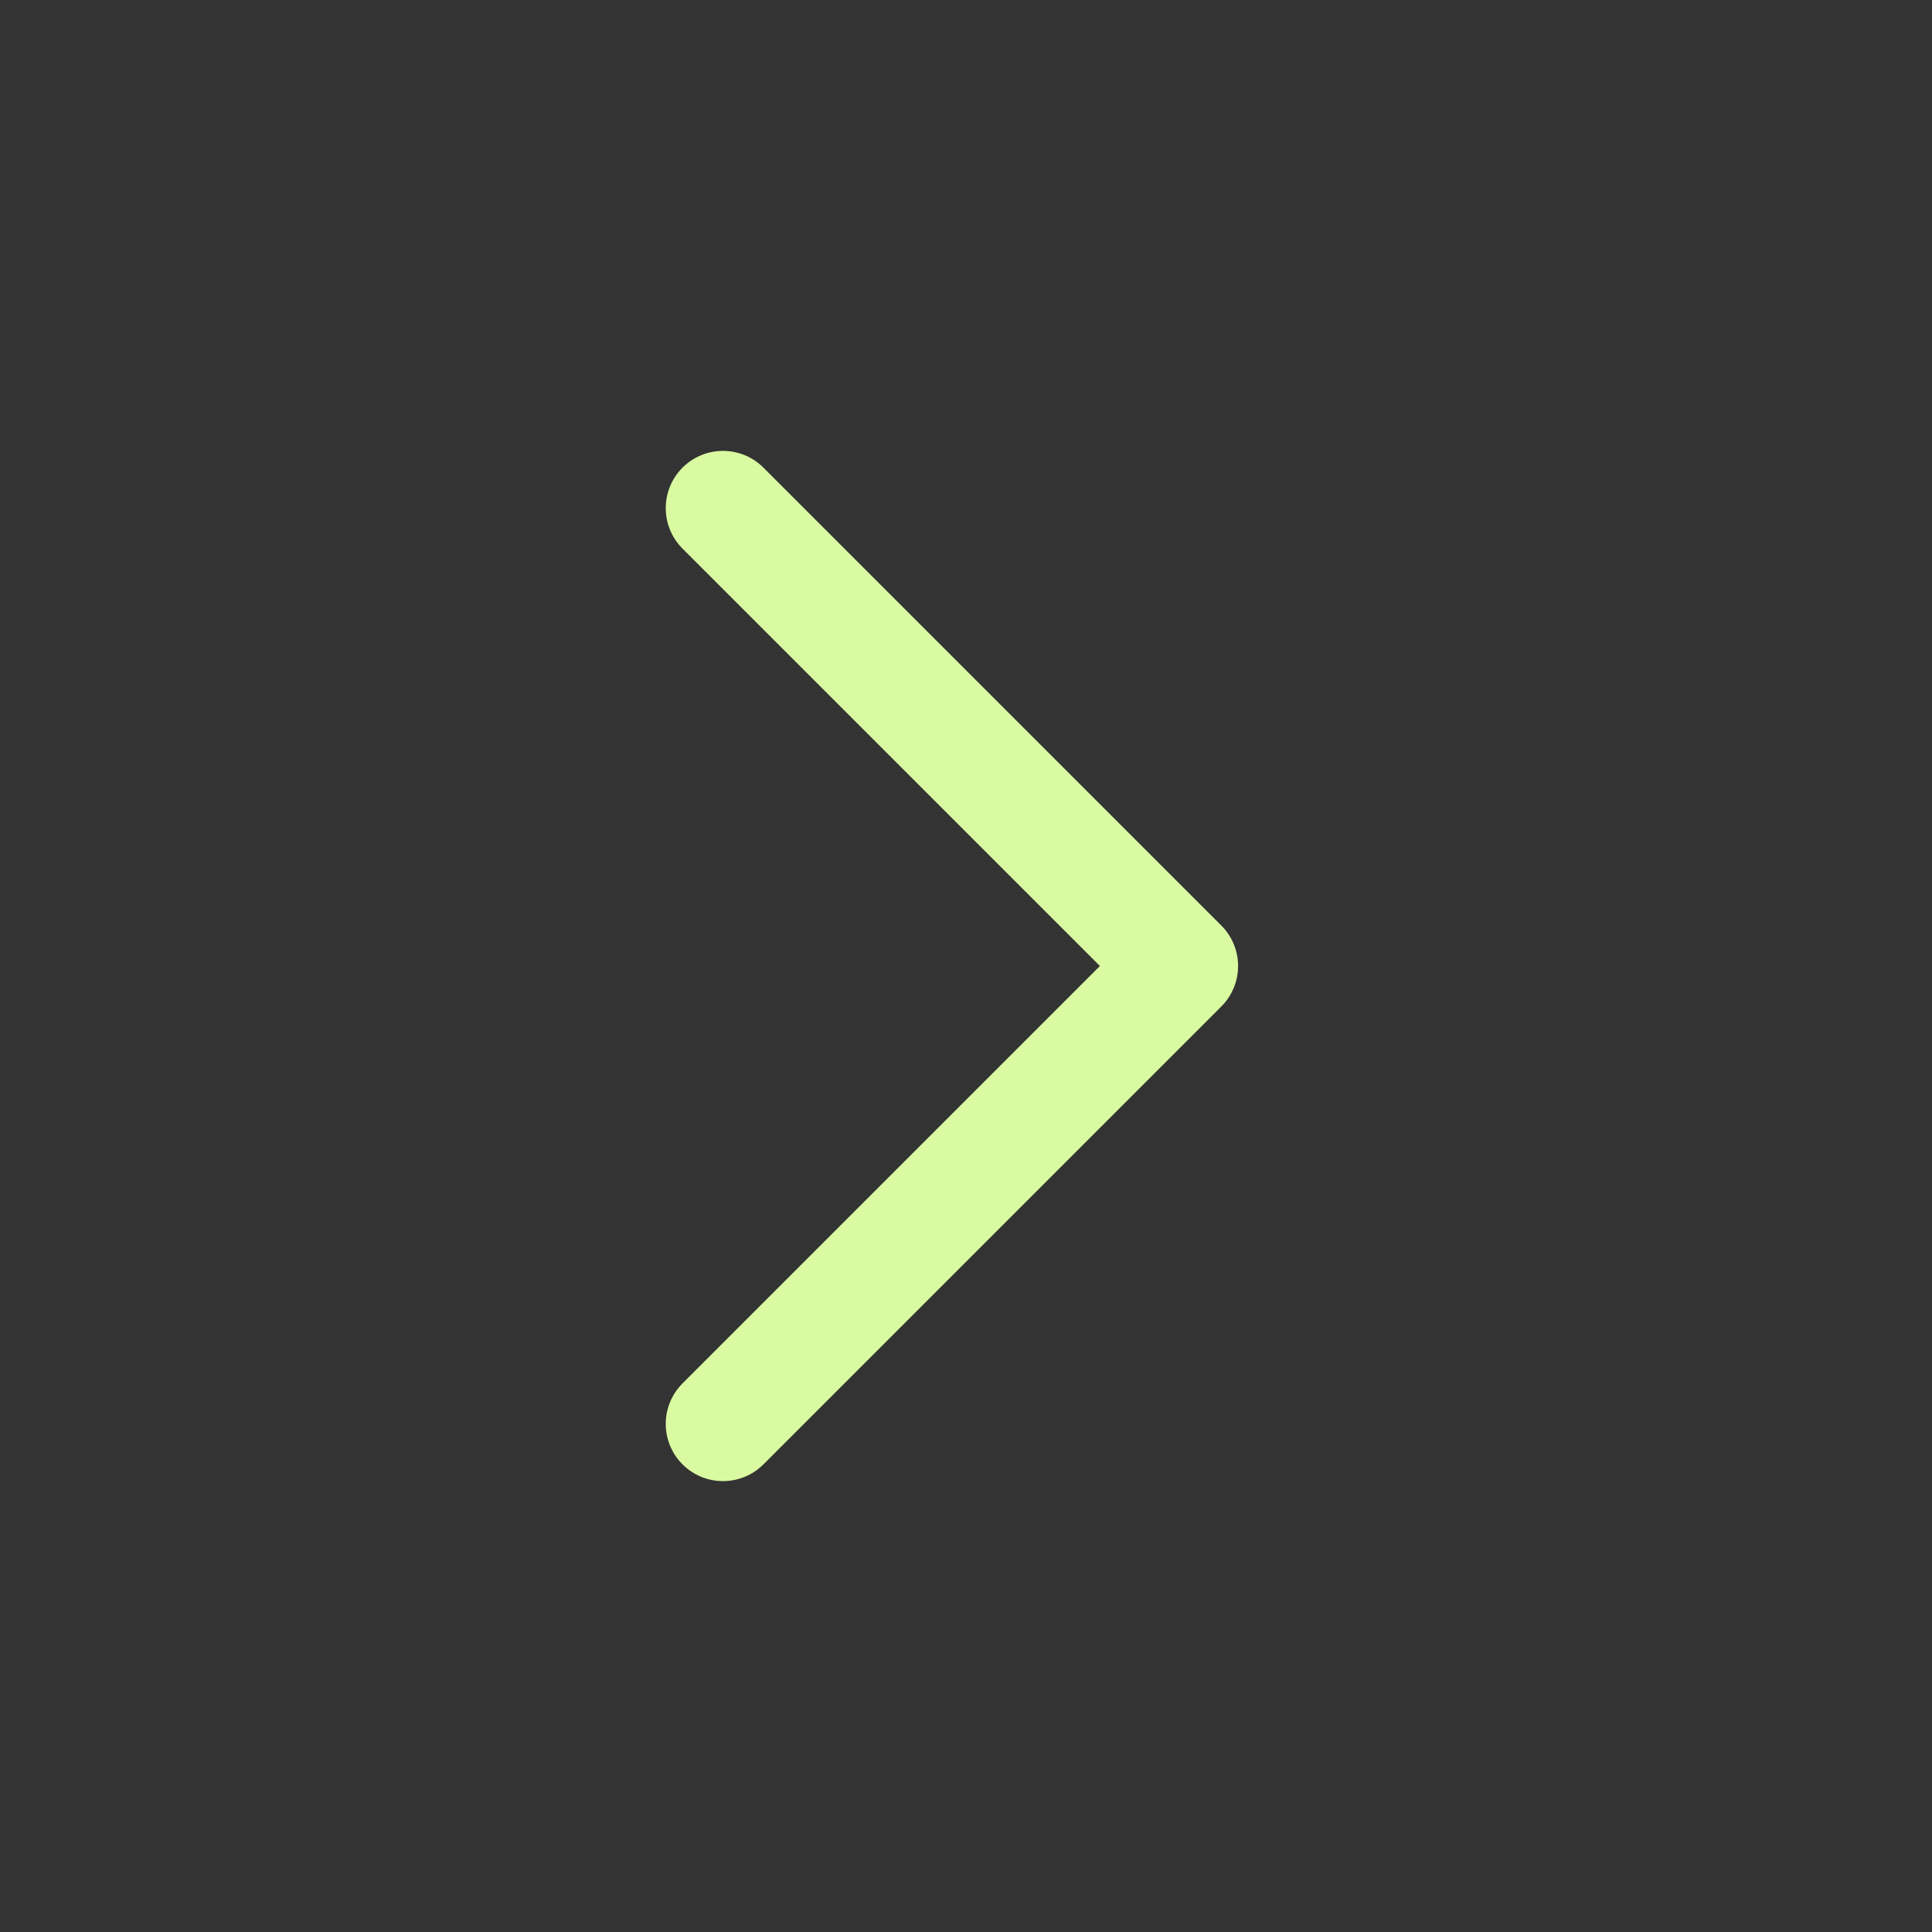 <svg width="24" height="24" viewBox="0 0 24 24" fill="none" xmlns="http://www.w3.org/2000/svg">
<rect x="0" y="0" width="24" height="24" fill="#333333" stroke="none"/>
<path d="M8.981 6.312L14.669 12L8.981 17.688" stroke="#D9FAA1" stroke-width="1.422" stroke-linecap="round" stroke-linejoin="round"/>
</svg>
